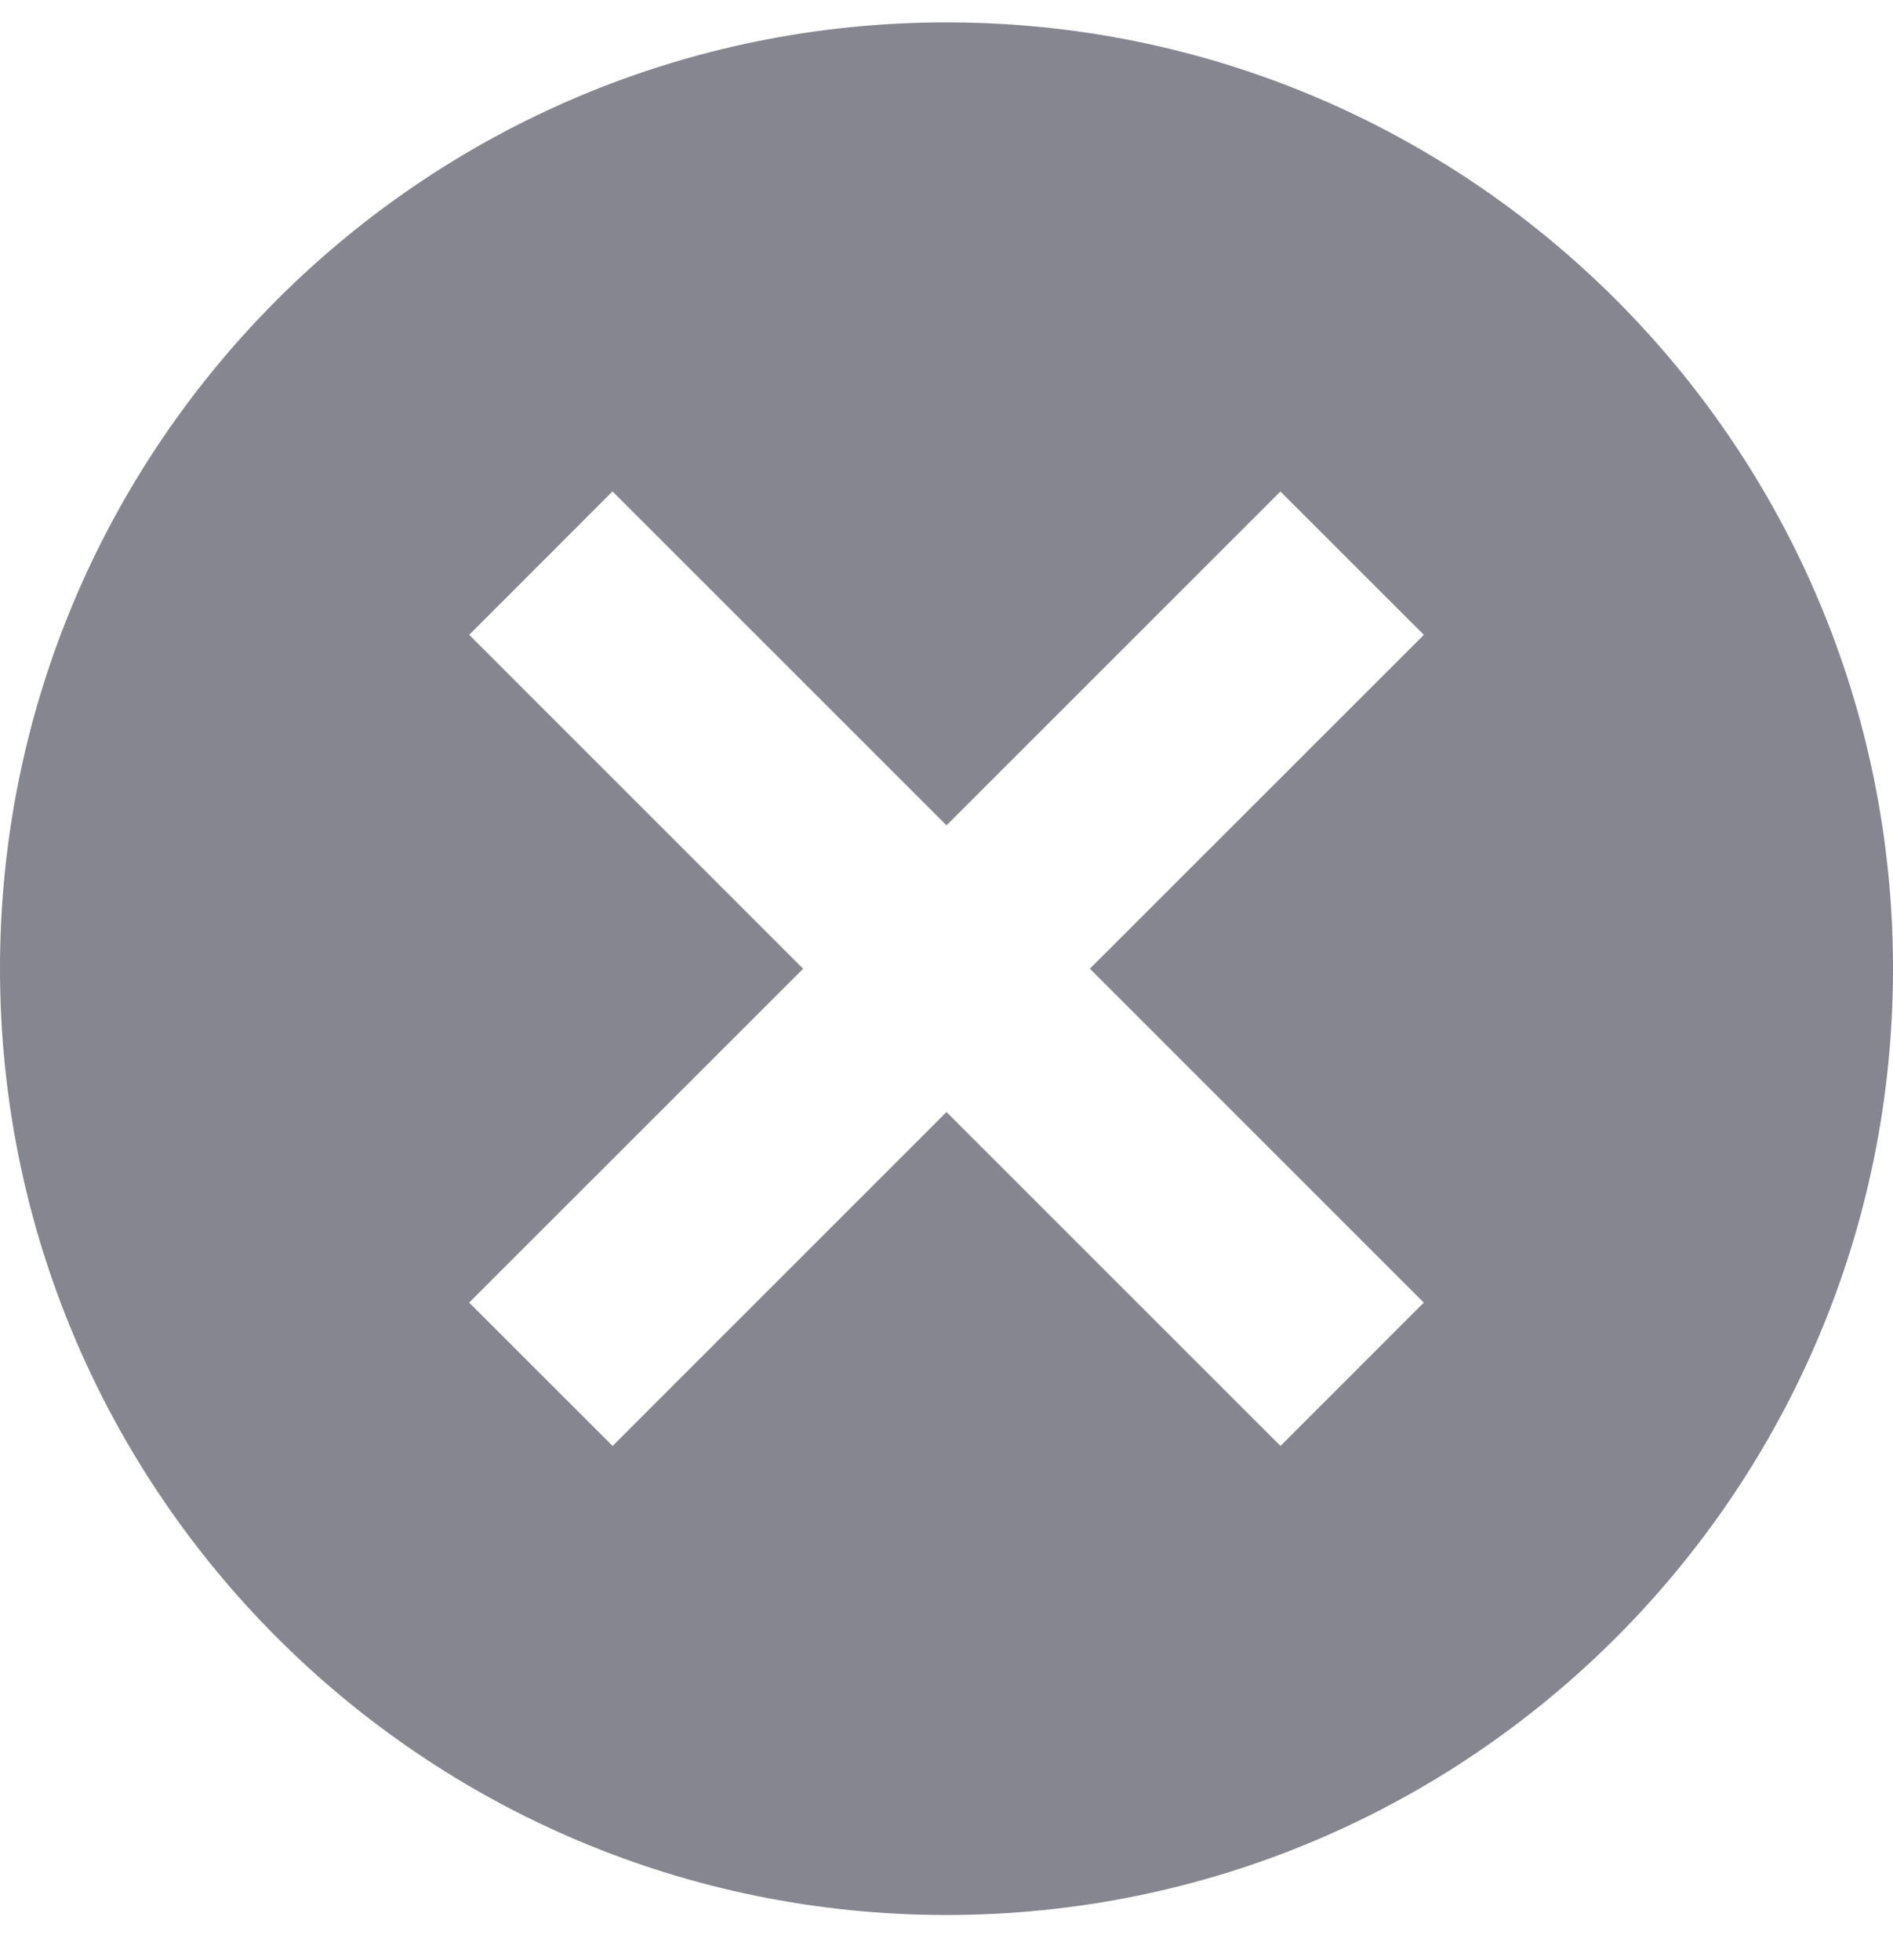 <svg width="28" height="29" fill="none" xmlns="http://www.w3.org/2000/svg"><path fill-rule="evenodd" clip-rule="evenodd" d="M14 28.331c7.732 0 14-6.268 14-14s-6.268-14-14-14-14 6.268-14 14 6.268 14 14 14zM6.94 9.392l4.939 4.94-4.94 4.939 2.122 2.121L14 16.452l4.94 4.94 2.12-2.121-4.939-4.94 4.94-4.939-2.122-2.121L14 12.21 9.06 7.27 6.94 9.392z" fill="#212135" fill-opacity=".54"/></svg>